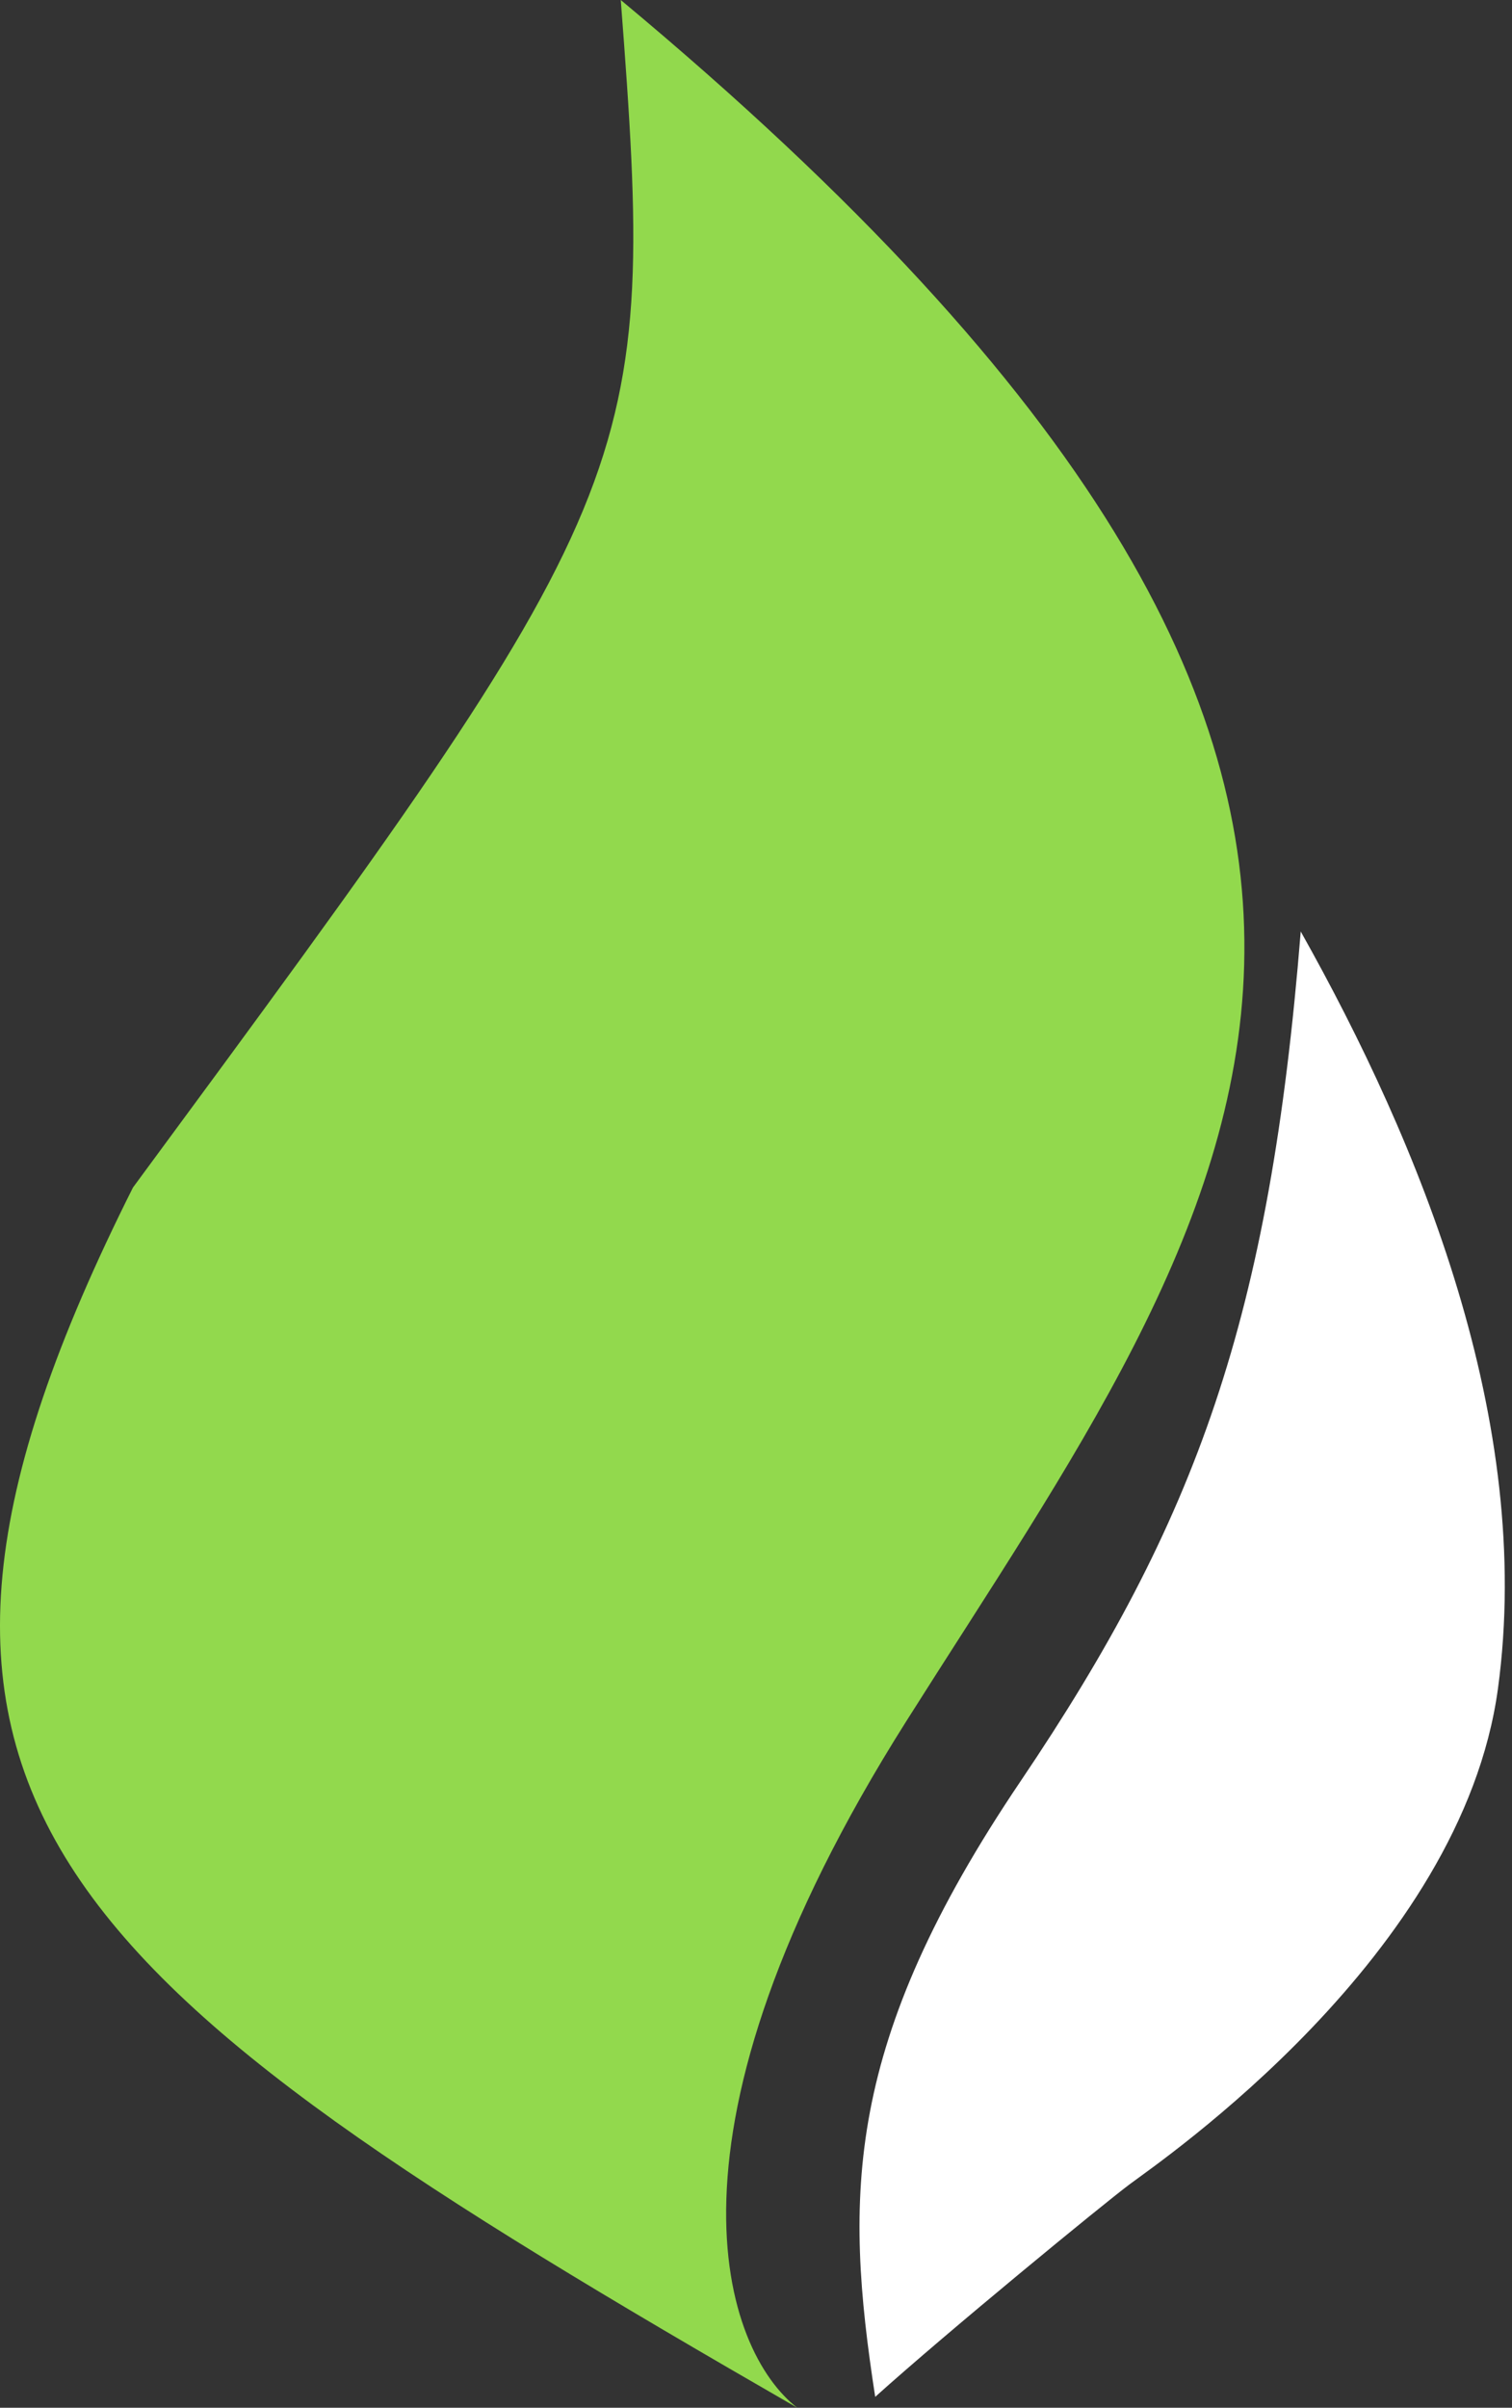<svg width="147" height="234" viewBox="0 0 147 234" fill="none" xmlns="http://www.w3.org/2000/svg">
<rect x="0" y="0" width="147" height="234" fill="#333333" stroke="none"/>
<path d="M88.102 167.294C62.673 207.529 70.443 228.529 77.507 234C4.854 192.176 -16.841 174.706 12.926 115.412C62.875 47.647 63.884 46.059 60.352 0C153.187 77.294 119.888 117 88.102 167.294Z" fill="url(#paint0_linear_10_154)"/>
<path d="M109.811 212.294C107.203 214.247 92.152 226.588 85.089 232.941C82.061 213.353 82.061 198.529 99.216 173.118C116.37 147.706 123.433 128.118 126.46 90.529C138.065 111.176 149.165 138.176 145.633 164.118C142.101 190.059 112.91 209.973 109.811 212.294Z" fill="url(#paint1_linear_10_154)"/>
<defs>
<linearGradient id="paint0_linear_10_154" x1="60.352" y1="-291.176" x2="60.505" y2="234" gradientUnits="userSpaceOnUse">
<stop offset="0.969" stop-color="#92D94D"/>
</linearGradient>
<linearGradient id="paint1_linear_10_154" x1="114.931" y1="90.529" x2="114.931" y2="232.941" gradientUnits="userSpaceOnUse">
<stop stop-color="white"/>
</linearGradient>
</defs>
</svg>

